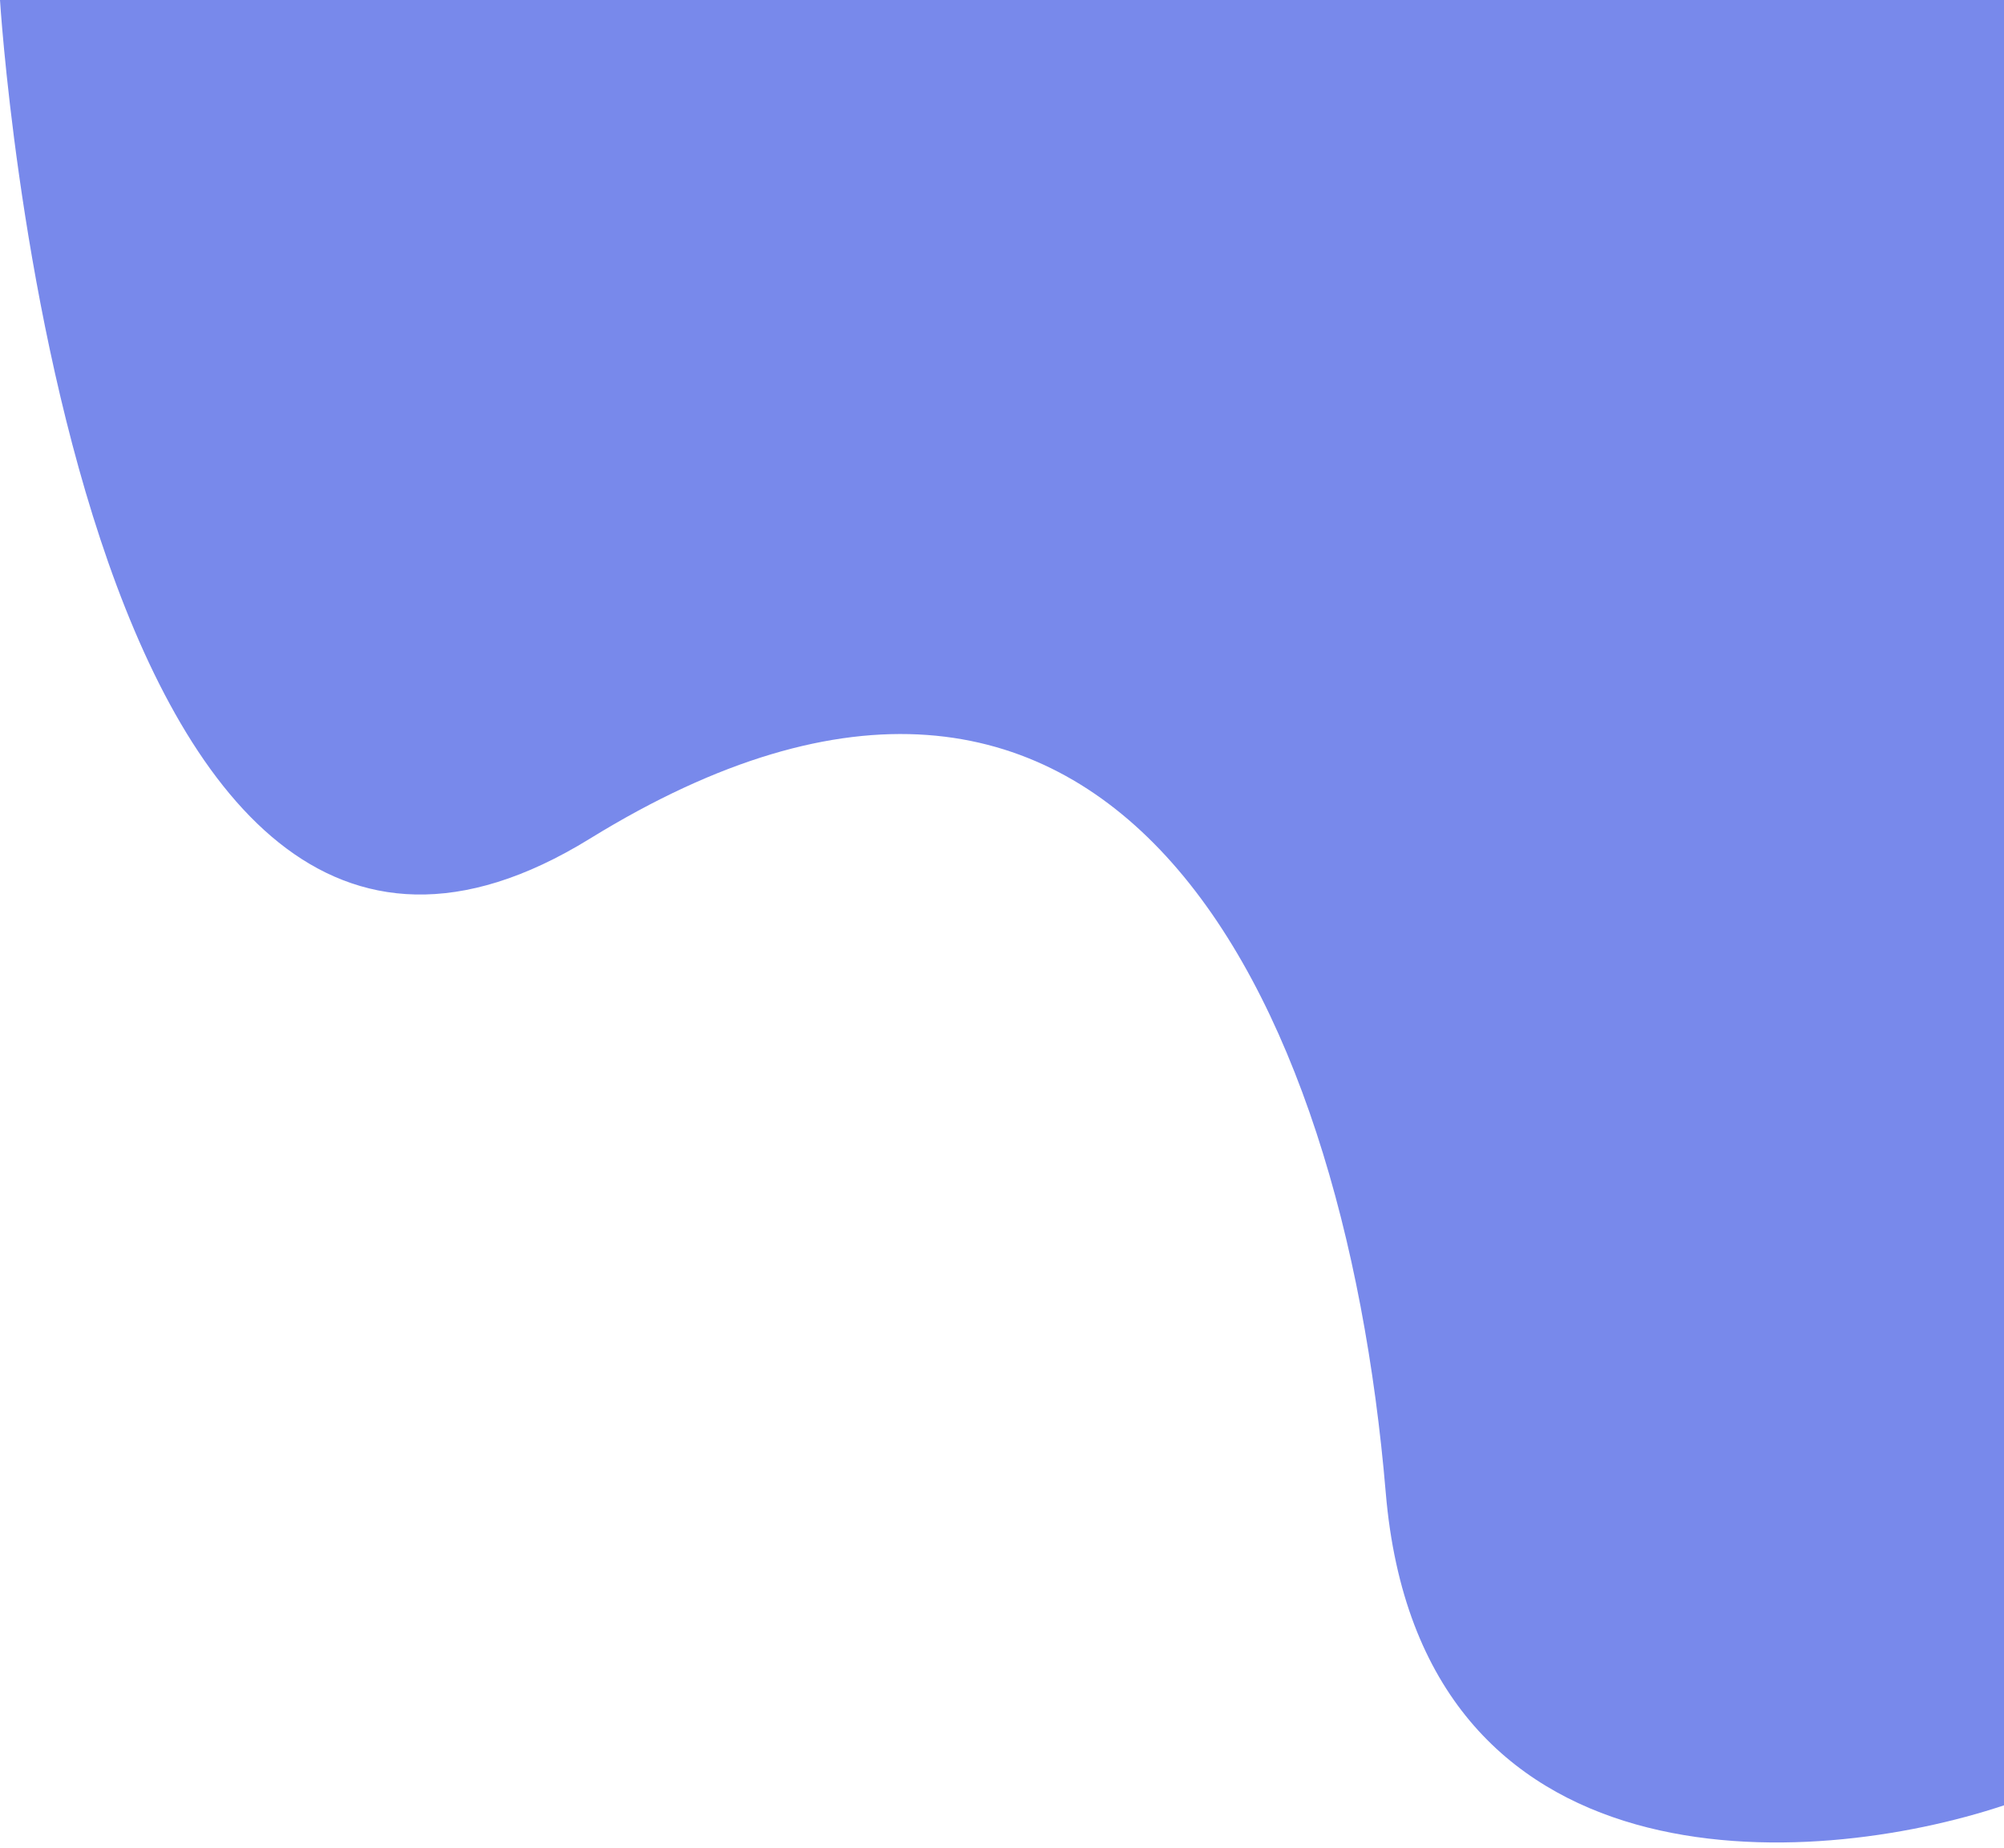 <svg width="141" height="130" viewBox="0 0 141 130" fill="none" xmlns="http://www.w3.org/2000/svg">
<path d="M97.5 105C99.9 133.4 127.5 131.5 141 127V-0H0C0 -0 5 81.5 41.5 59C78 36.5 94.5 69.5 97.5 105Z" fill="#7889EB"/>
</svg>
